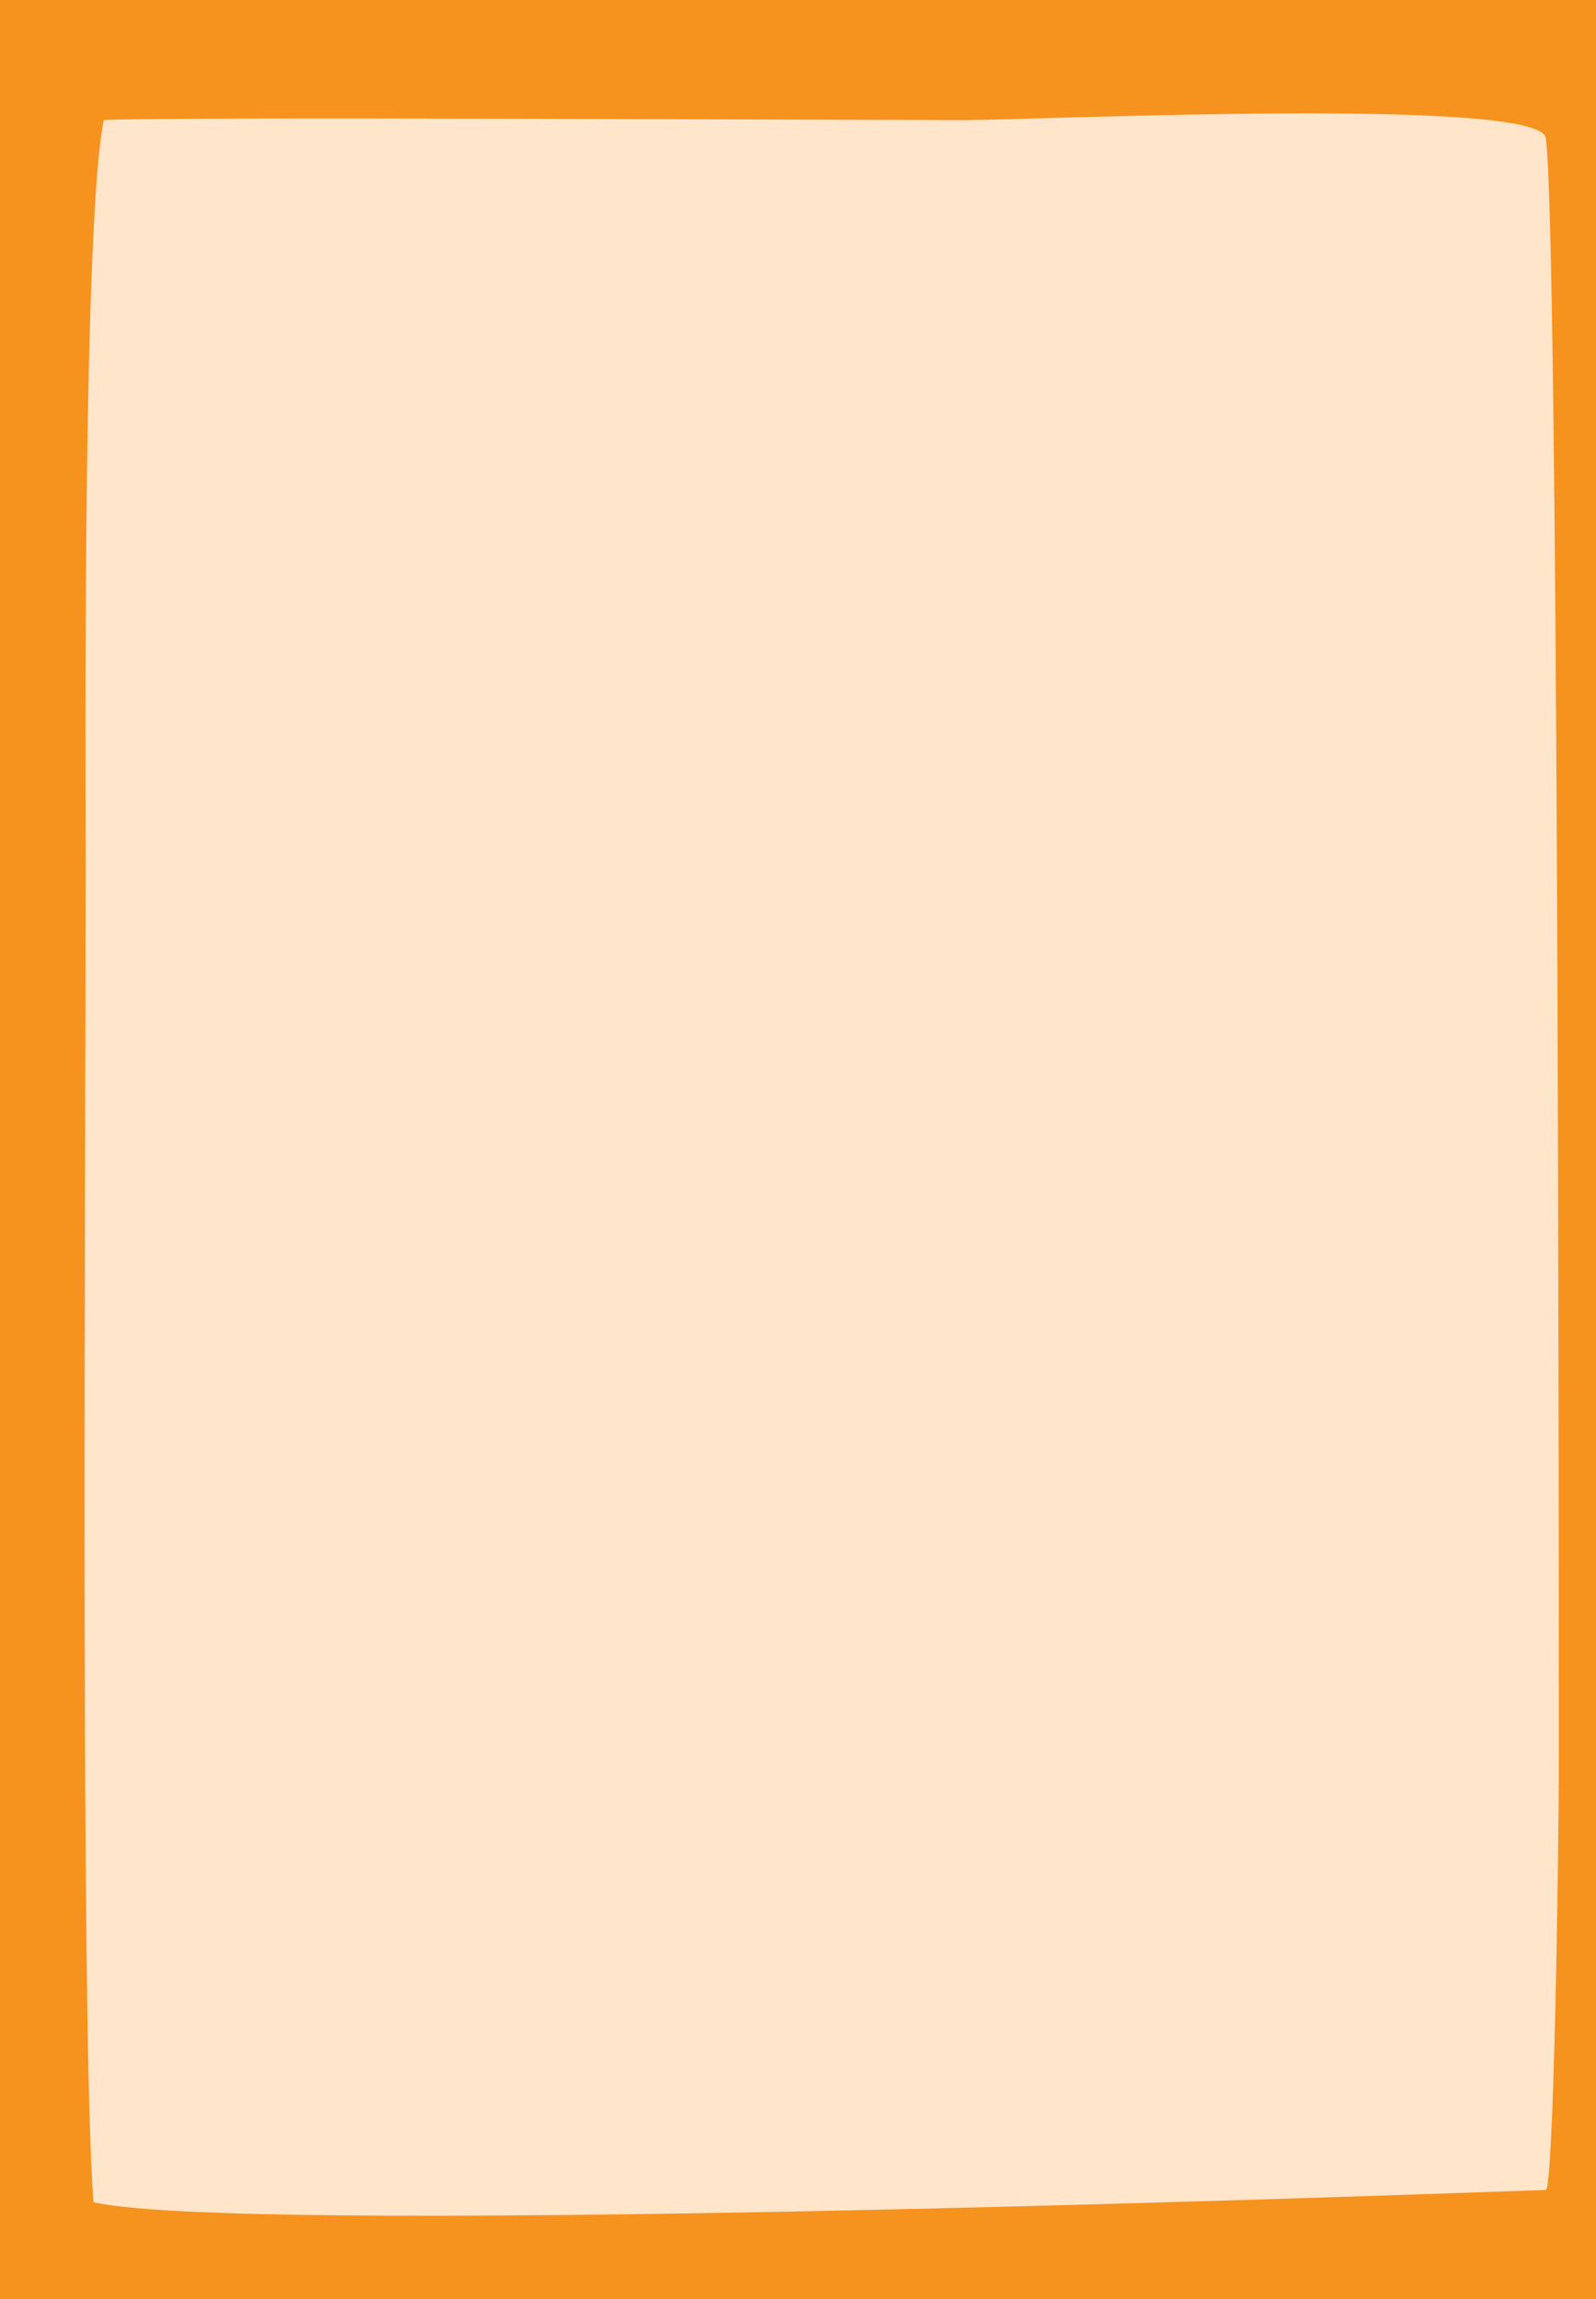 <?xml version="1.0" encoding="utf-8"?>
<!-- Generator: Adobe Illustrator 25.4.3, SVG Export Plug-In . SVG Version: 6.00 Build 0)  -->
<svg version="1.1" id="Layer_1" xmlns="http://www.w3.org/2000/svg" xmlns:xlink="http://www.w3.org/1999/xlink" x="0px" y="0px"
	 viewBox="0 0 820 1180.8" style="enable-background:new 0 0 820 1180.8;" xml:space="preserve">
<style type="text/css">
	.st0{fill:none;}
	.st1{fill:#F6921E;}
	.st2{clip-path:url(#SVGID_00000101798739389279125570000008744247937335760808_);fill:#FFE5CA;}
</style>
<rect y="14.3" class="st0" width="803.8" height="1102.3"/>
<g>
	<rect x="0" y="0" class="st1" width="820" height="1130.8"/>
	<polygon class="st1" points="0,0 0,52.9 820,76.4 820,0 	"/>
	<polygon class="st1" points="0,1180.8 820,1180.8 820,1091.3 0,1082.2 	"/>
	<g>
		<g>
			<defs>
				<rect id="SVGID_1_" x="0" width="820" height="1180.8"/>
			</defs>
			<clipPath id="SVGID_00000136370269220709194810000003232248022447528125_">
				<use xlink:href="#SVGID_1_"  style="overflow:visible;"/>
			</clipPath>
			<path style="clip-path:url(#SVGID_00000136370269220709194810000003232248022447528125_);fill:#FFE5CA;" d="M53.3,61.7
				c20-1.9,400.5,0,440.5,0c40,0,297.3-12.2,300.4,9.2c6.7,46.5,6.7,753,6.7,830.8c0,56-2.7,223.1-6.7,223.1s-663.4,25-746.2,6.3
				c-6.7-89.4-4-518.2-4-691.5C43.9,385.2,42.6,114.4,53.3,61.7"/>
		</g>
	</g>
</g>
</svg>
